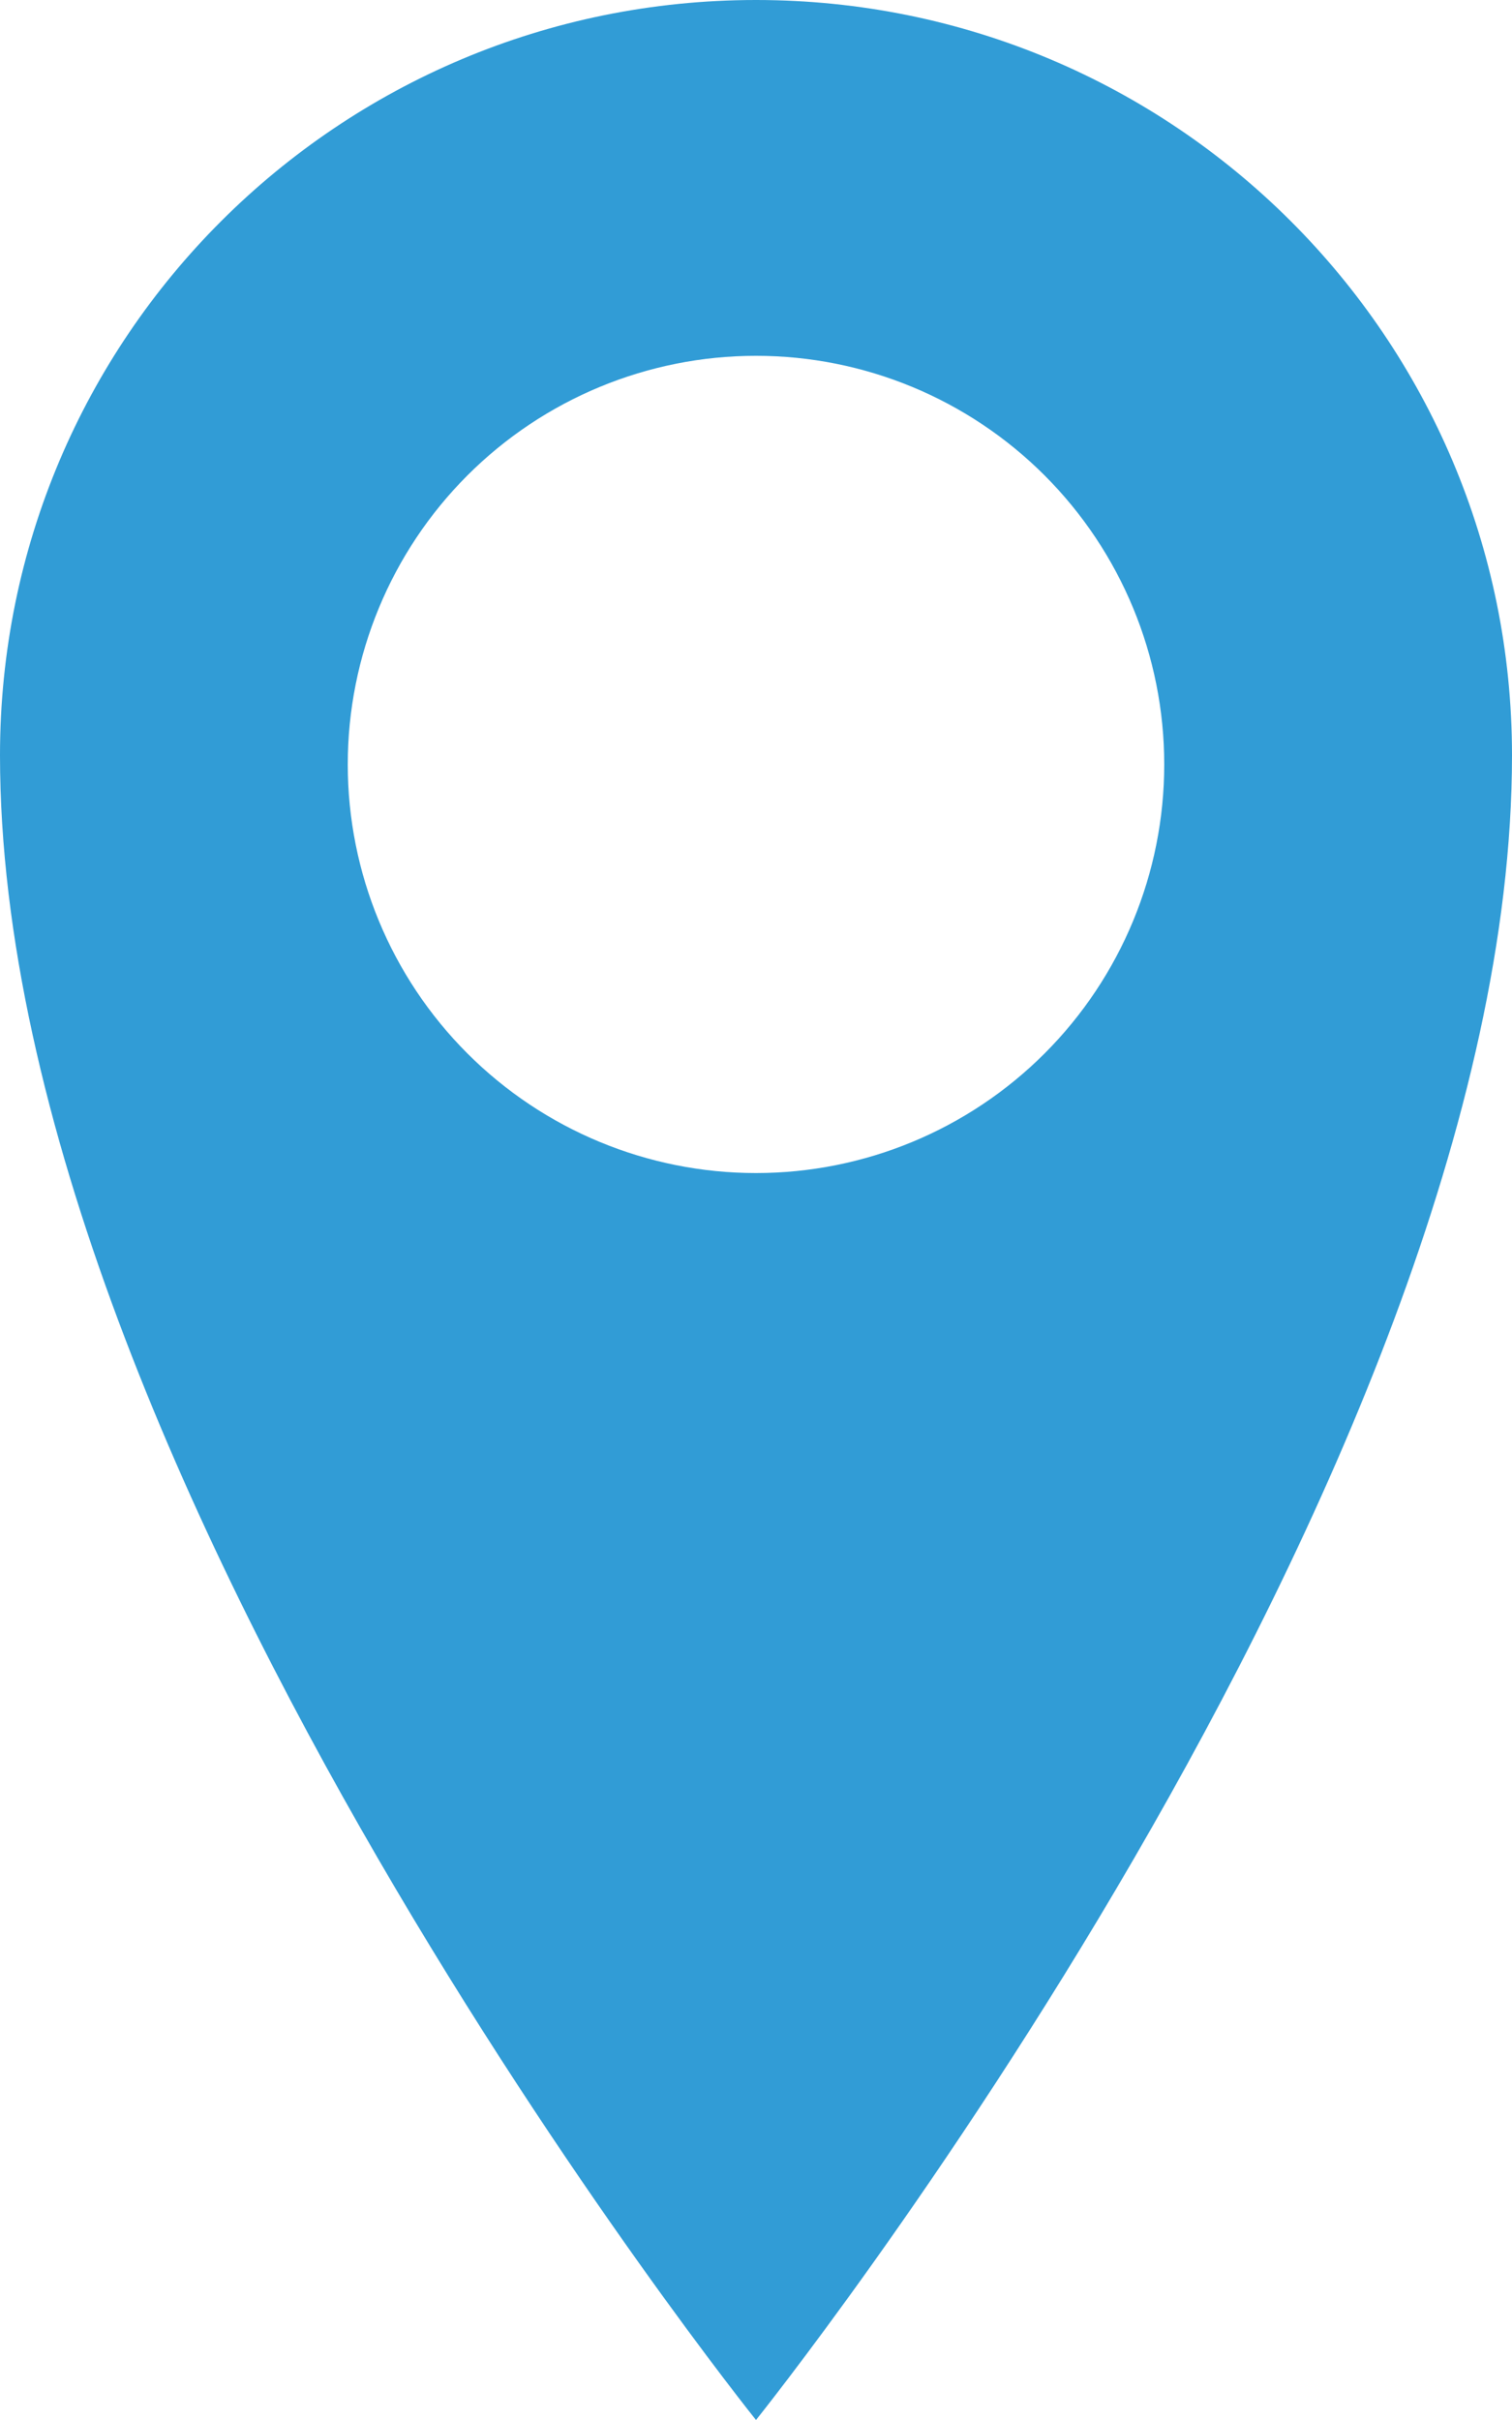 <svg width="40" height="64" viewBox="0 0 40 64" fill="none" xmlns="http://www.w3.org/2000/svg">
<path d="M20 0C8.952 0 0 8.922 0 19.973C0 39.08 20 64 20 64C20 64 40 39.076 40 19.973C40 8.926 31.048 0 20 0ZM20 31.023C17.136 31.023 14.389 29.885 12.363 27.858C10.338 25.831 9.2 23.083 9.2 20.217C9.2 17.351 10.338 14.602 12.363 12.575C14.389 10.548 17.136 9.41 20 9.41C22.864 9.41 25.611 10.548 27.637 12.575C29.662 14.602 30.8 17.351 30.8 20.217C30.8 23.083 29.662 25.831 27.637 27.858C25.611 29.885 22.864 31.023 20 31.023Z" fill="#319CD6"/>
</svg>
